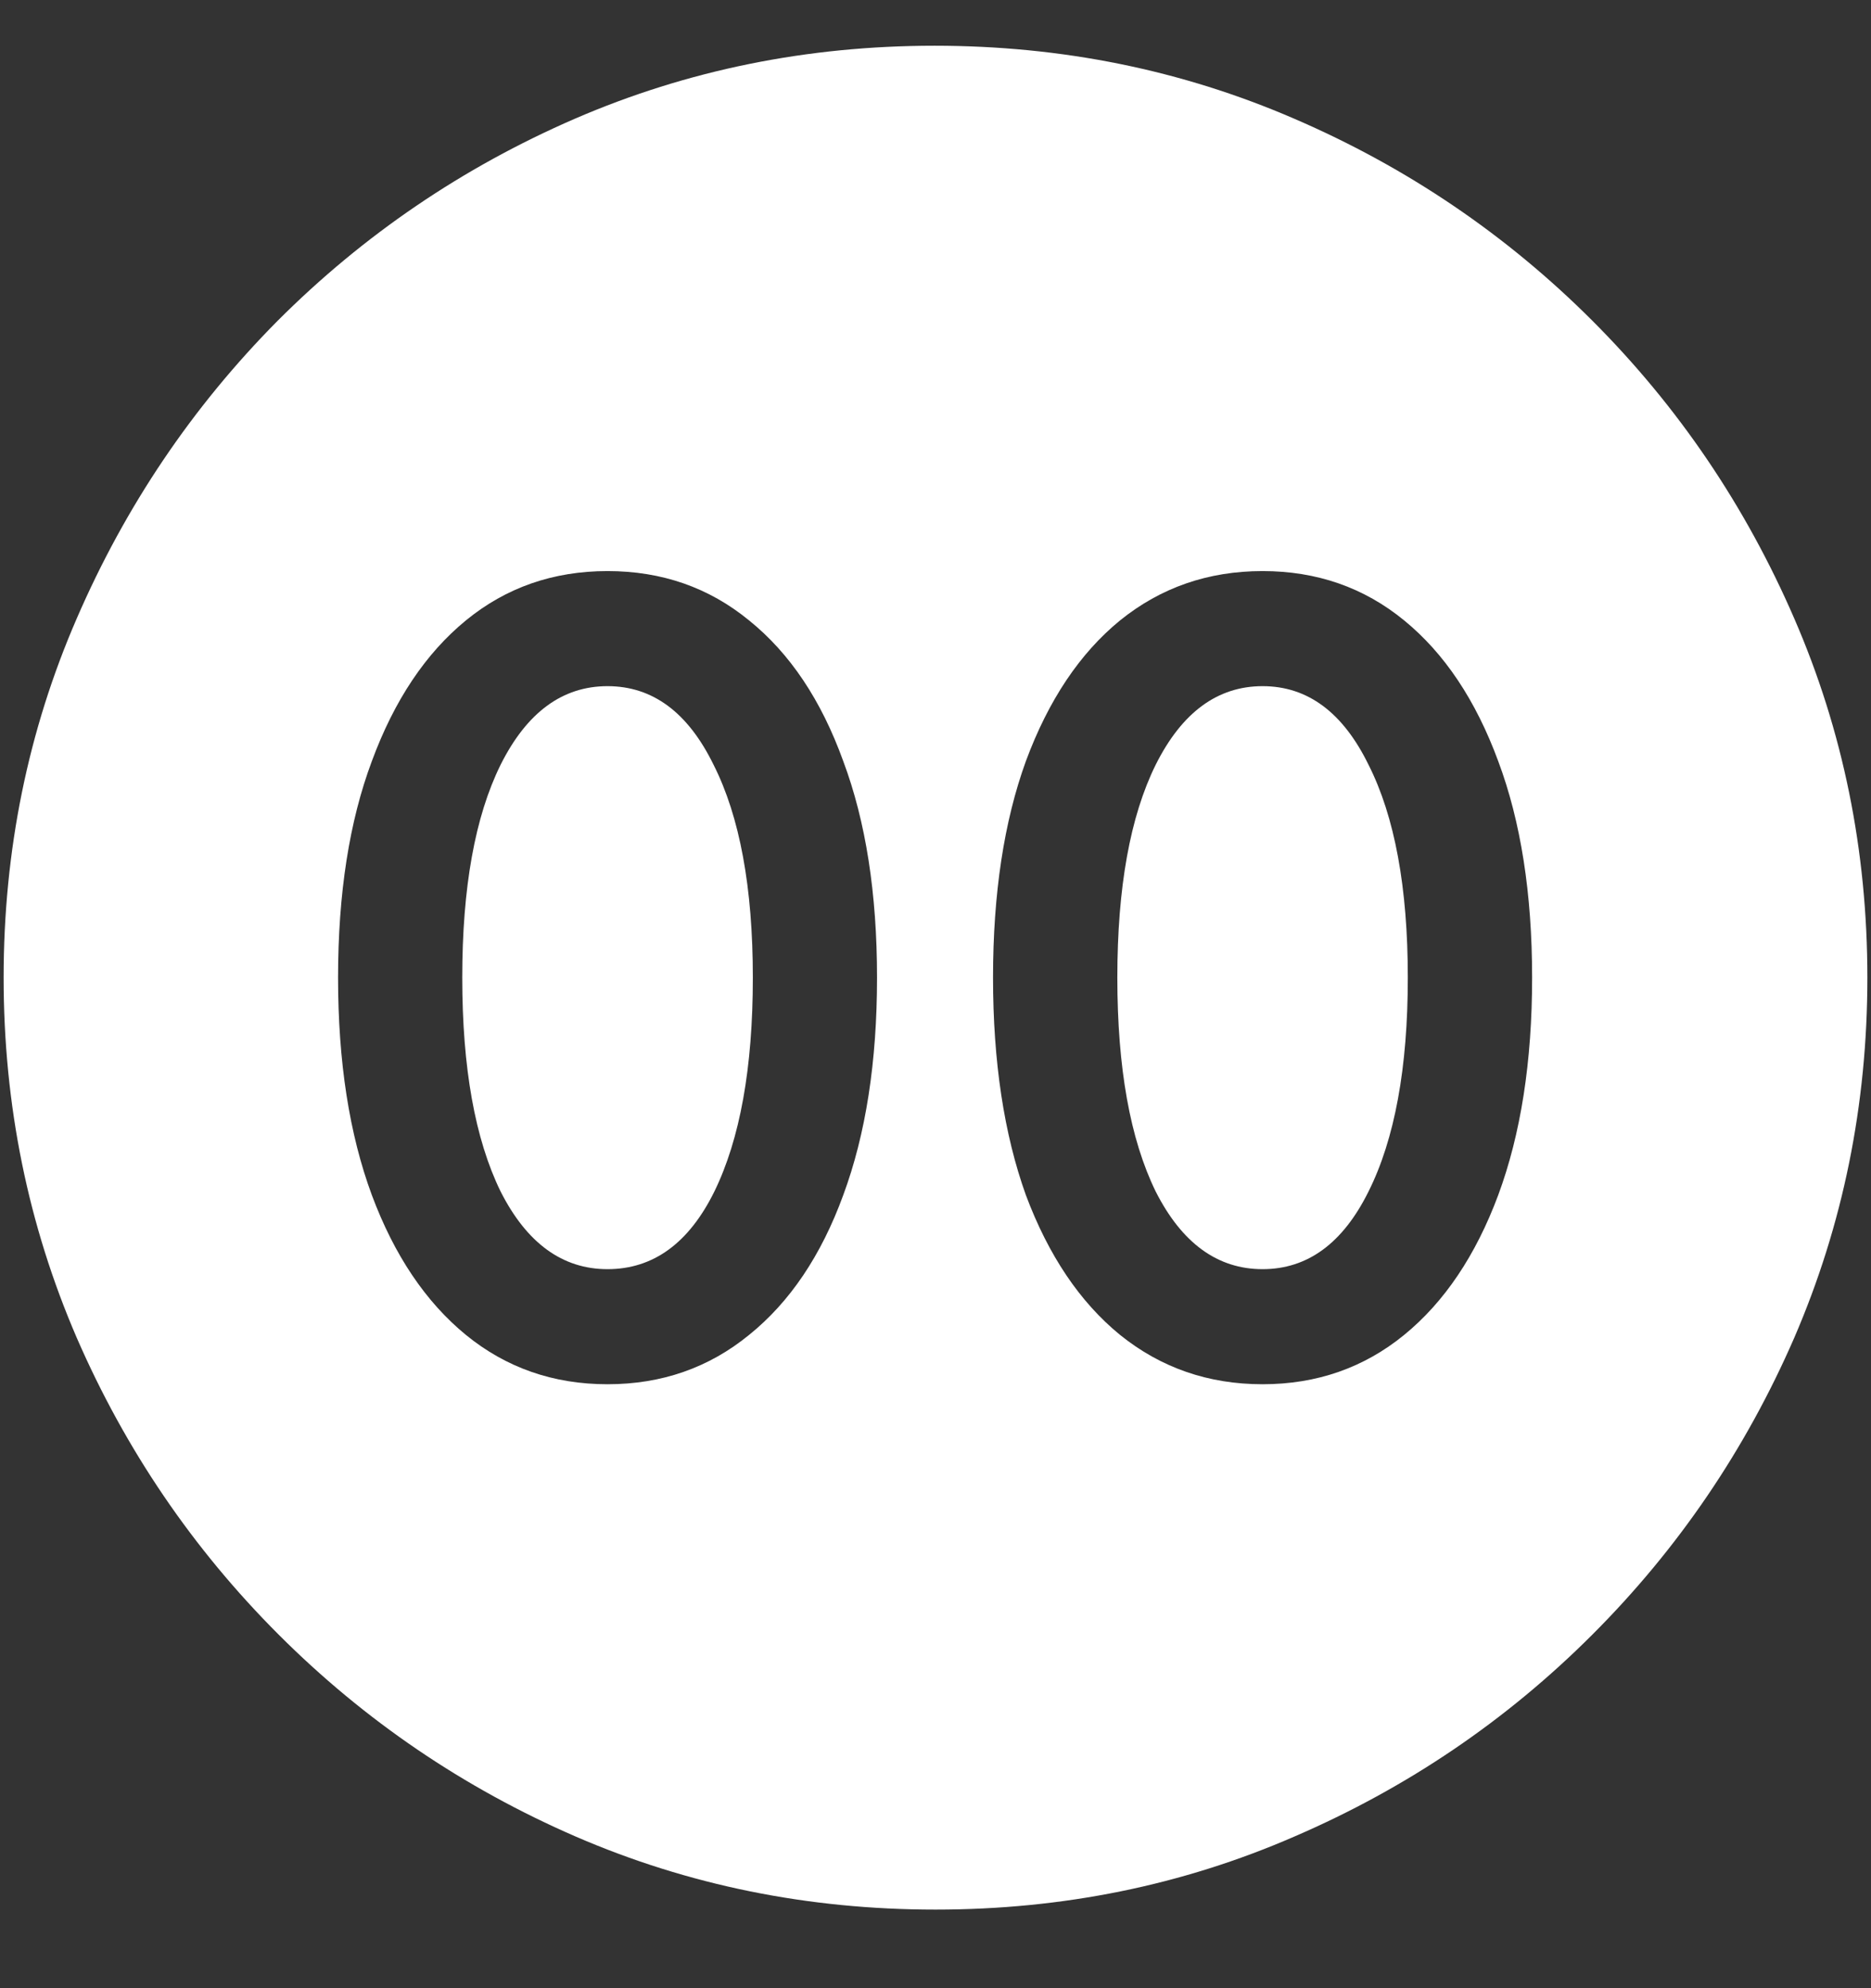 <svg width="16" height="17" viewBox="0 0 16 17" fill="none" xmlns="http://www.w3.org/2000/svg">
<rect x="0" y="0" width="16" height="17" fill="#333333" stroke="none"/>
<path d="M8 16.328C9.089 16.328 10.112 16.12 11.07 15.703C12.034 15.287 12.883 14.711 13.617 13.977C14.352 13.242 14.927 12.396 15.344 11.438C15.76 10.474 15.969 9.448 15.969 8.359C15.969 7.271 15.76 6.247 15.344 5.289C14.927 4.326 14.352 3.477 13.617 2.742C12.883 2.008 12.034 1.432 11.07 1.016C10.107 0.599 9.081 0.391 7.992 0.391C6.904 0.391 5.878 0.599 4.914 1.016C3.956 1.432 3.109 2.008 2.375 2.742C1.646 3.477 1.073 4.326 0.656 5.289C0.24 6.247 0.031 7.271 0.031 8.359C0.031 9.448 0.24 10.474 0.656 11.438C1.073 12.396 1.648 13.242 2.383 13.977C3.117 14.711 3.964 15.287 4.922 15.703C5.885 16.12 6.911 16.328 8 16.328ZM5.195 11.836C4.732 11.836 4.328 11.695 3.984 11.414C3.641 11.133 3.372 10.734 3.18 10.219C2.987 9.698 2.891 9.078 2.891 8.359C2.891 7.641 2.987 7.023 3.18 6.508C3.372 5.987 3.641 5.586 3.984 5.305C4.328 5.023 4.732 4.883 5.195 4.883C5.659 4.883 6.062 5.023 6.406 5.305C6.755 5.586 7.023 5.987 7.211 6.508C7.404 7.023 7.5 7.641 7.5 8.359C7.5 9.078 7.404 9.698 7.211 10.219C7.023 10.734 6.755 11.133 6.406 11.414C6.062 11.695 5.659 11.836 5.195 11.836ZM5.195 10.852C5.586 10.852 5.891 10.63 6.109 10.188C6.328 9.74 6.438 9.13 6.438 8.359C6.438 7.589 6.326 6.982 6.102 6.539C5.883 6.091 5.581 5.867 5.195 5.867C4.81 5.867 4.505 6.091 4.281 6.539C4.062 6.982 3.953 7.589 3.953 8.359C3.953 9.13 4.062 9.74 4.281 10.188C4.505 10.63 4.81 10.852 5.195 10.852ZM10.797 11.836C10.333 11.836 9.927 11.695 9.578 11.414C9.234 11.133 8.966 10.734 8.773 10.219C8.586 9.698 8.492 9.078 8.492 8.359C8.492 7.641 8.586 7.023 8.773 6.508C8.966 5.987 9.234 5.586 9.578 5.305C9.927 5.023 10.333 4.883 10.797 4.883C11.26 4.883 11.664 5.023 12.008 5.305C12.352 5.586 12.62 5.987 12.812 6.508C13.005 7.023 13.102 7.641 13.102 8.359C13.102 9.078 13.005 9.698 12.812 10.219C12.62 10.734 12.352 11.133 12.008 11.414C11.664 11.695 11.26 11.836 10.797 11.836ZM10.797 10.852C11.182 10.852 11.484 10.63 11.703 10.188C11.927 9.74 12.039 9.13 12.039 8.359C12.039 7.589 11.927 6.982 11.703 6.539C11.484 6.091 11.182 5.867 10.797 5.867C10.412 5.867 10.107 6.091 9.883 6.539C9.664 6.982 9.555 7.589 9.555 8.359C9.555 9.13 9.664 9.74 9.883 10.188C10.107 10.63 10.412 10.852 10.797 10.852Z" fill="white"/>
</svg>
